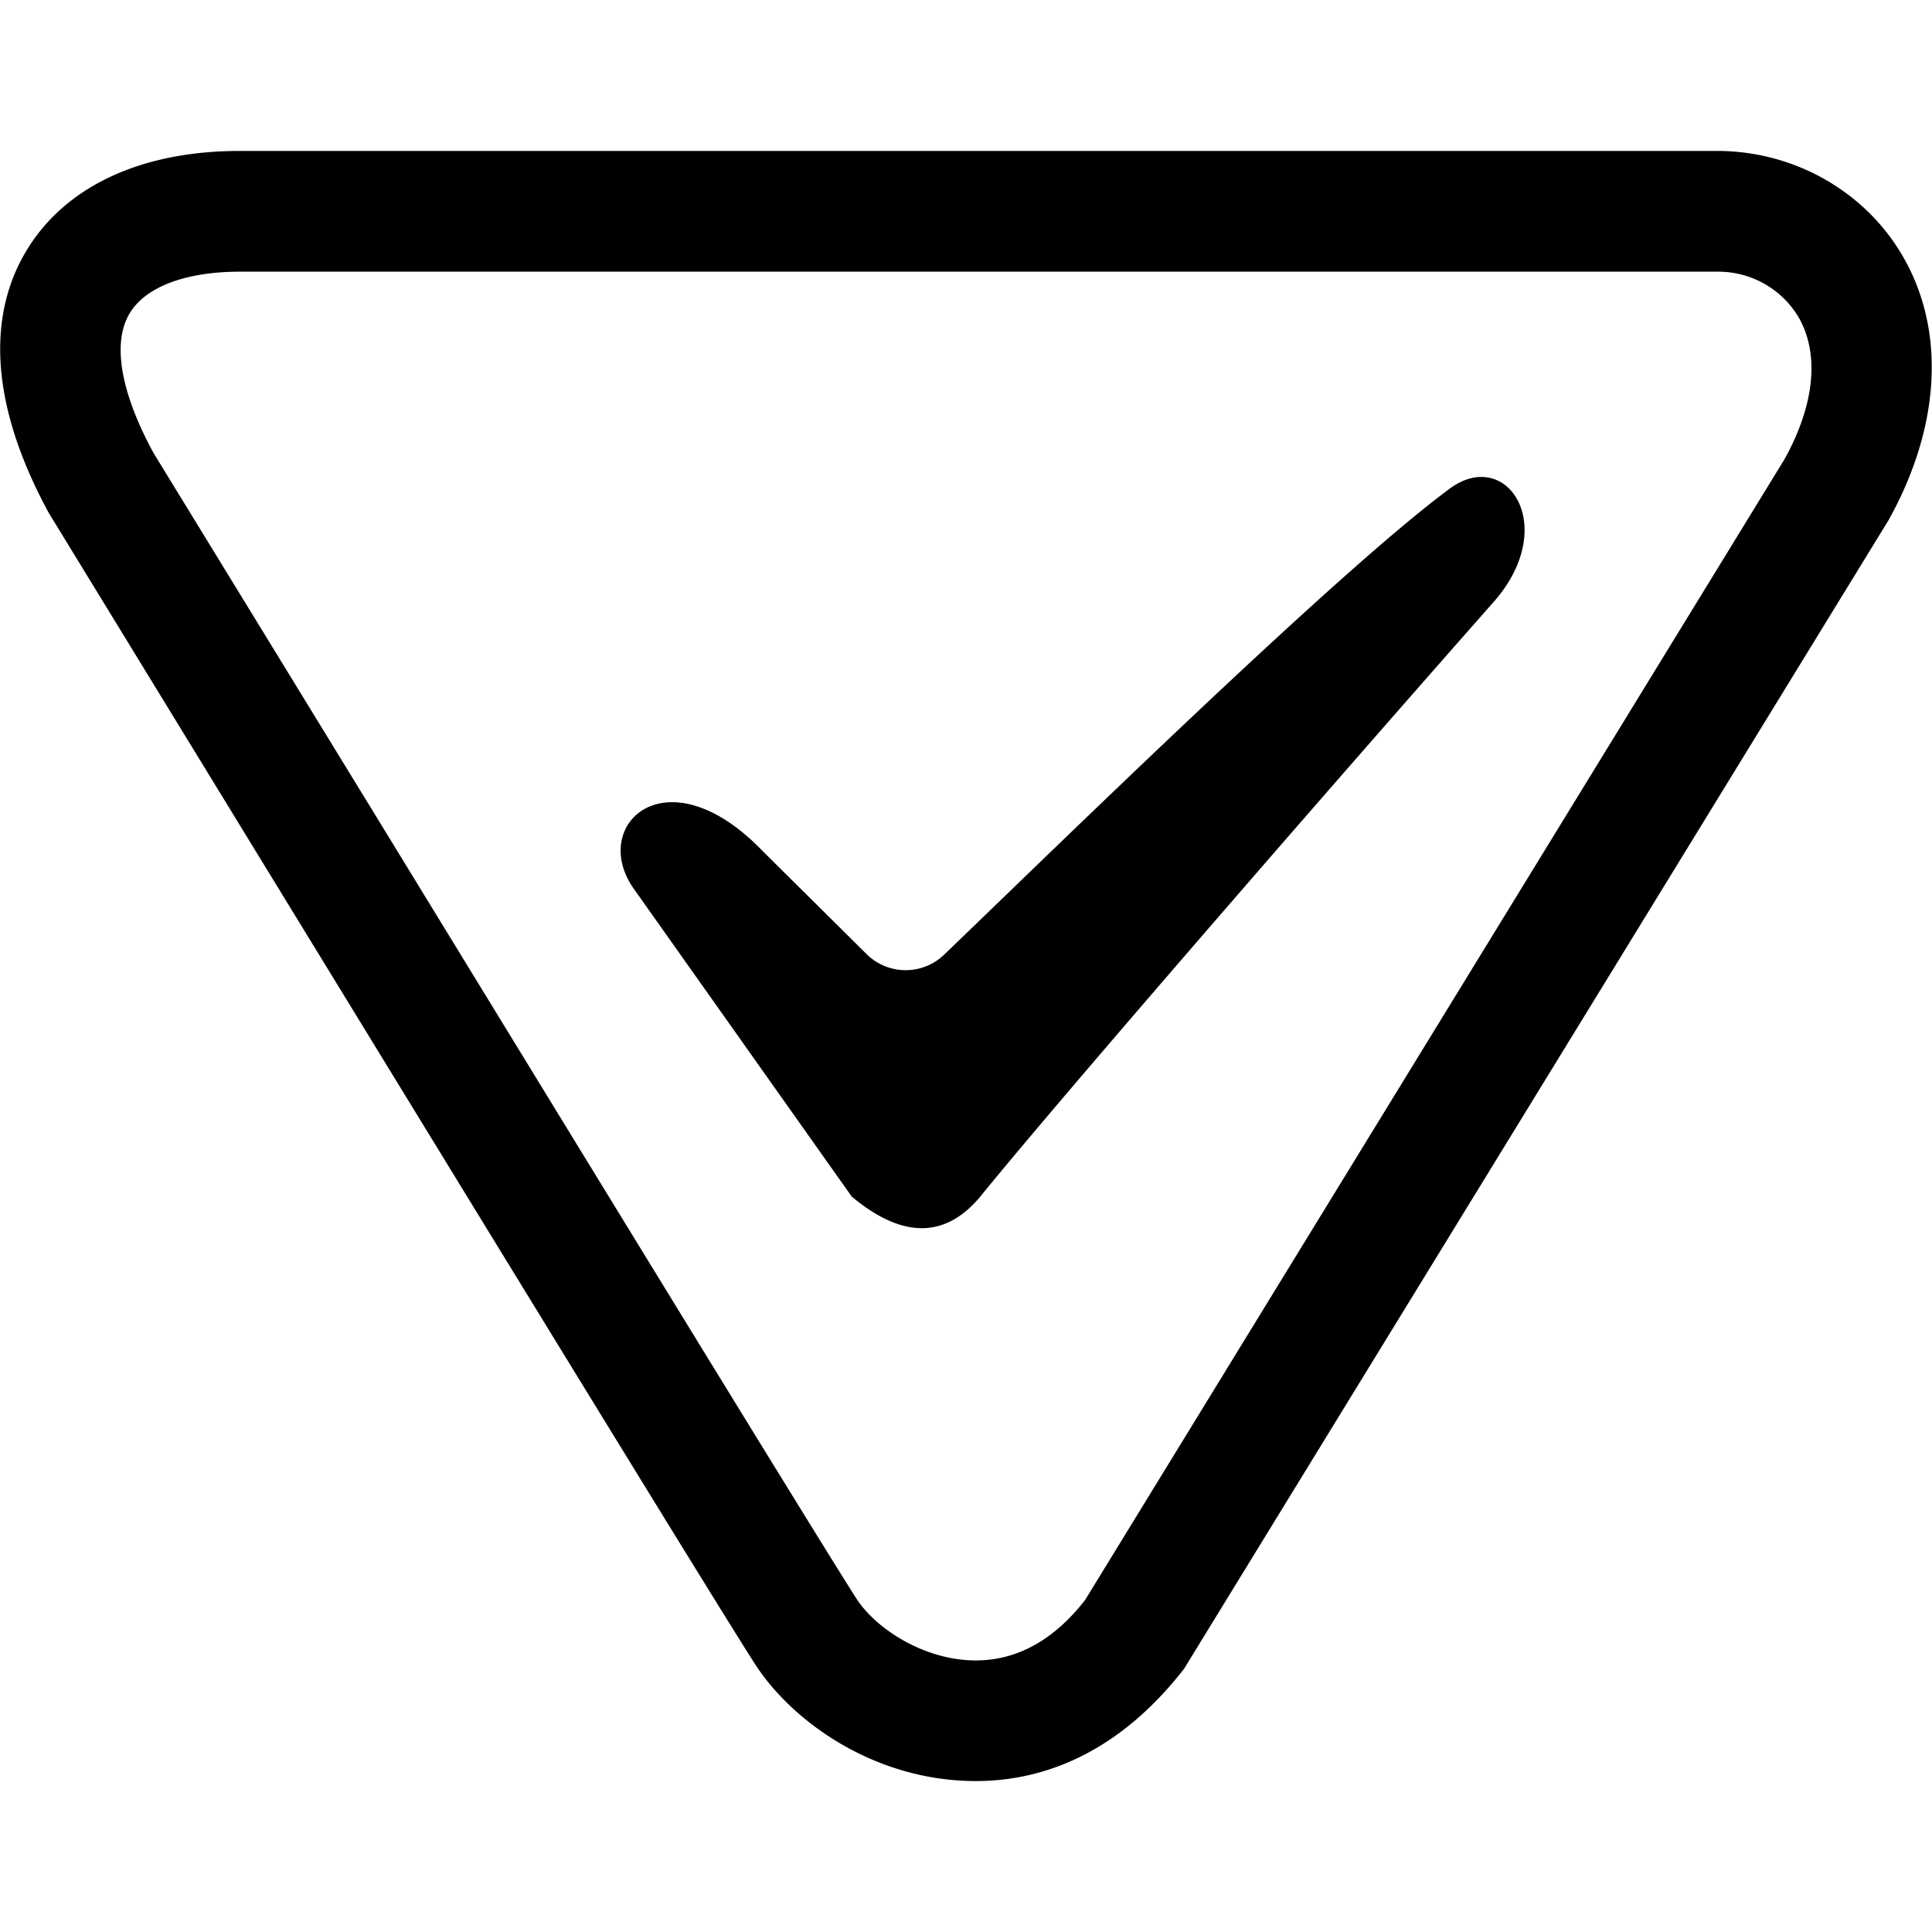 <?xml version="1.0" standalone="no"?><!DOCTYPE svg PUBLIC "-//W3C//DTD SVG 1.1//EN" "http://www.w3.org/Graphics/SVG/1.1/DTD/svg11.dtd"><svg t="1571721687288" class="icon" viewBox="0 0 1024 1024" version="1.1" xmlns="http://www.w3.org/2000/svg" p-id="1814" xmlns:xlink="http://www.w3.org/1999/xlink" width="200" height="200"><defs><style type="text/css"></style></defs><path d="M517.184 944c-53.12 0-96.96-31.04-116.928-61.888-19.136-29.632-143.424-232.768-253.056-411.904L25.856 271.872c-37.44-68.928-27.2-113.216-12.16-138.496 20.48-34.432 60.8-53.376 113.408-53.376h783.04c40.512 0 78.08 21.184 98.112 55.36 23.104 39.36 20.48 90.496-7.296 140.352L627.584 884.48c-38.656 49.728-81.216 59.52-110.4 59.52zM127.104 144c-28.736 0-50.048 8.064-58.432 22.144-9.28 15.552-4.8 41.728 12.608 73.792l120.576 196.864c109.44 178.88 233.472 381.632 252.16 410.624 10.24 15.808 35.84 32.64 63.168 32.64 21.824 0 41.344-10.752 57.92-32l370.688-604.608c16-28.8 18.816-56 7.296-75.648a49.536 49.536 0 0 0-42.944-23.808H127.104z" p-id="1815"></path><path d="M768.704 258.752c-59.904 44.096-208.96 190.272-268.352 247.296a29.44 29.44 0 0 1-41.344-0.64l-54.72-54.272c-50.752-52.736-92.032-14.208-68.608 19.584L451.456 634.24c20.16 16.768 45.76 27.52 68.672-0.704 43.072-52.992 182.848-214.016 271.424-314.368 35.392-40 7.296-82.24-22.848-60.416" p-id="1816"></path></svg>